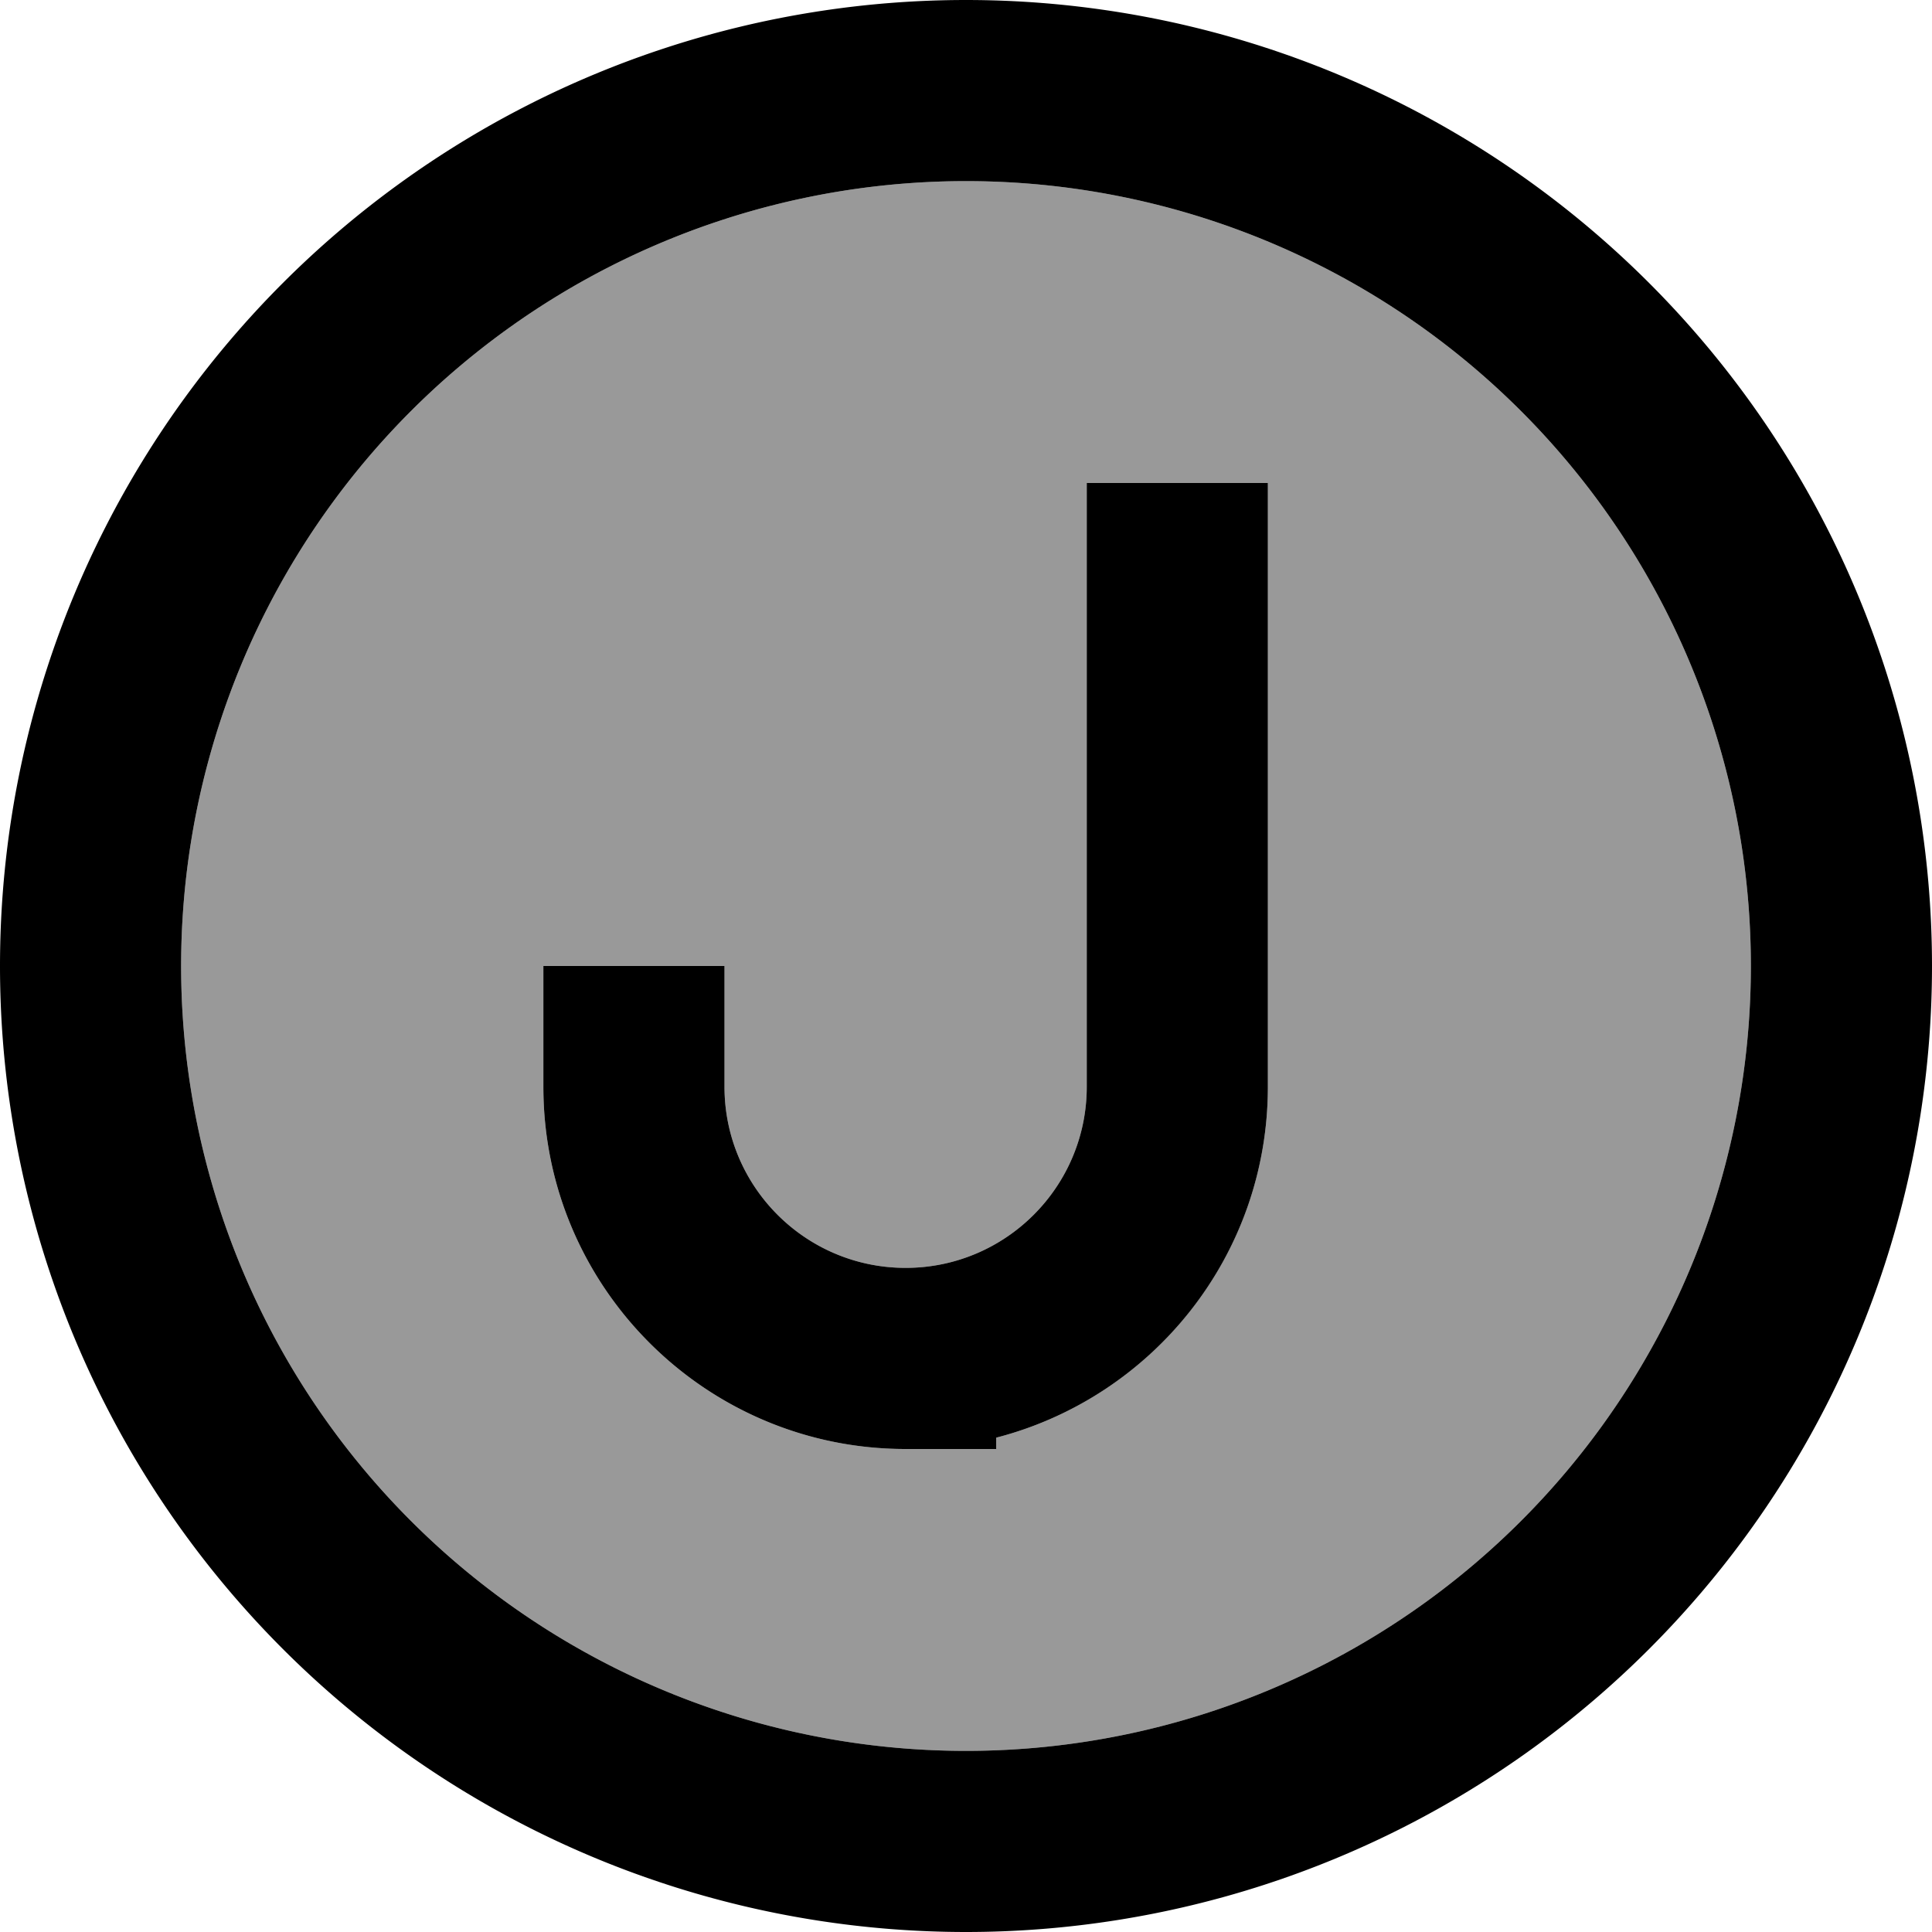<svg fill="currentColor" xmlns="http://www.w3.org/2000/svg" viewBox="0 0 512 512"><!--! Font Awesome Pro 6.7.2 by @fontawesome - https://fontawesome.com License - https://fontawesome.com/license (Commercial License) Copyright 2024 Fonticons, Inc. --><defs><style>.fa-secondary{opacity:.4}</style></defs><path class="fa-secondary" d="M48 256a208 208 0 1 0 416 0A208 208 0 1 0 48 256zm96 0l48 0 0 24 0 8c0 26.5 21.5 48 48 48s48-21.5 48-48l0-136 0-24 48 0 0 24 0 136c0 44.7-30.6 82.3-72 93l0 3-24 0c-53 0-96-43-96-96l0-8 0-24z"/><path class="fa-primary" d="M256 48a208 208 0 1 1 0 416 208 208 0 1 1 0-416zm0 464A256 256 0 1 0 256 0a256 256 0 1 0 0 512zm80-360l0-24-48 0 0 24 0 136c0 26.5-21.5 48-48 48s-48-21.5-48-48l0-8 0-24-48 0 0 24 0 8c0 53 43 96 96 96l24 0 0-3c41.4-10.7 72-48.2 72-93l0-136z"/></svg>